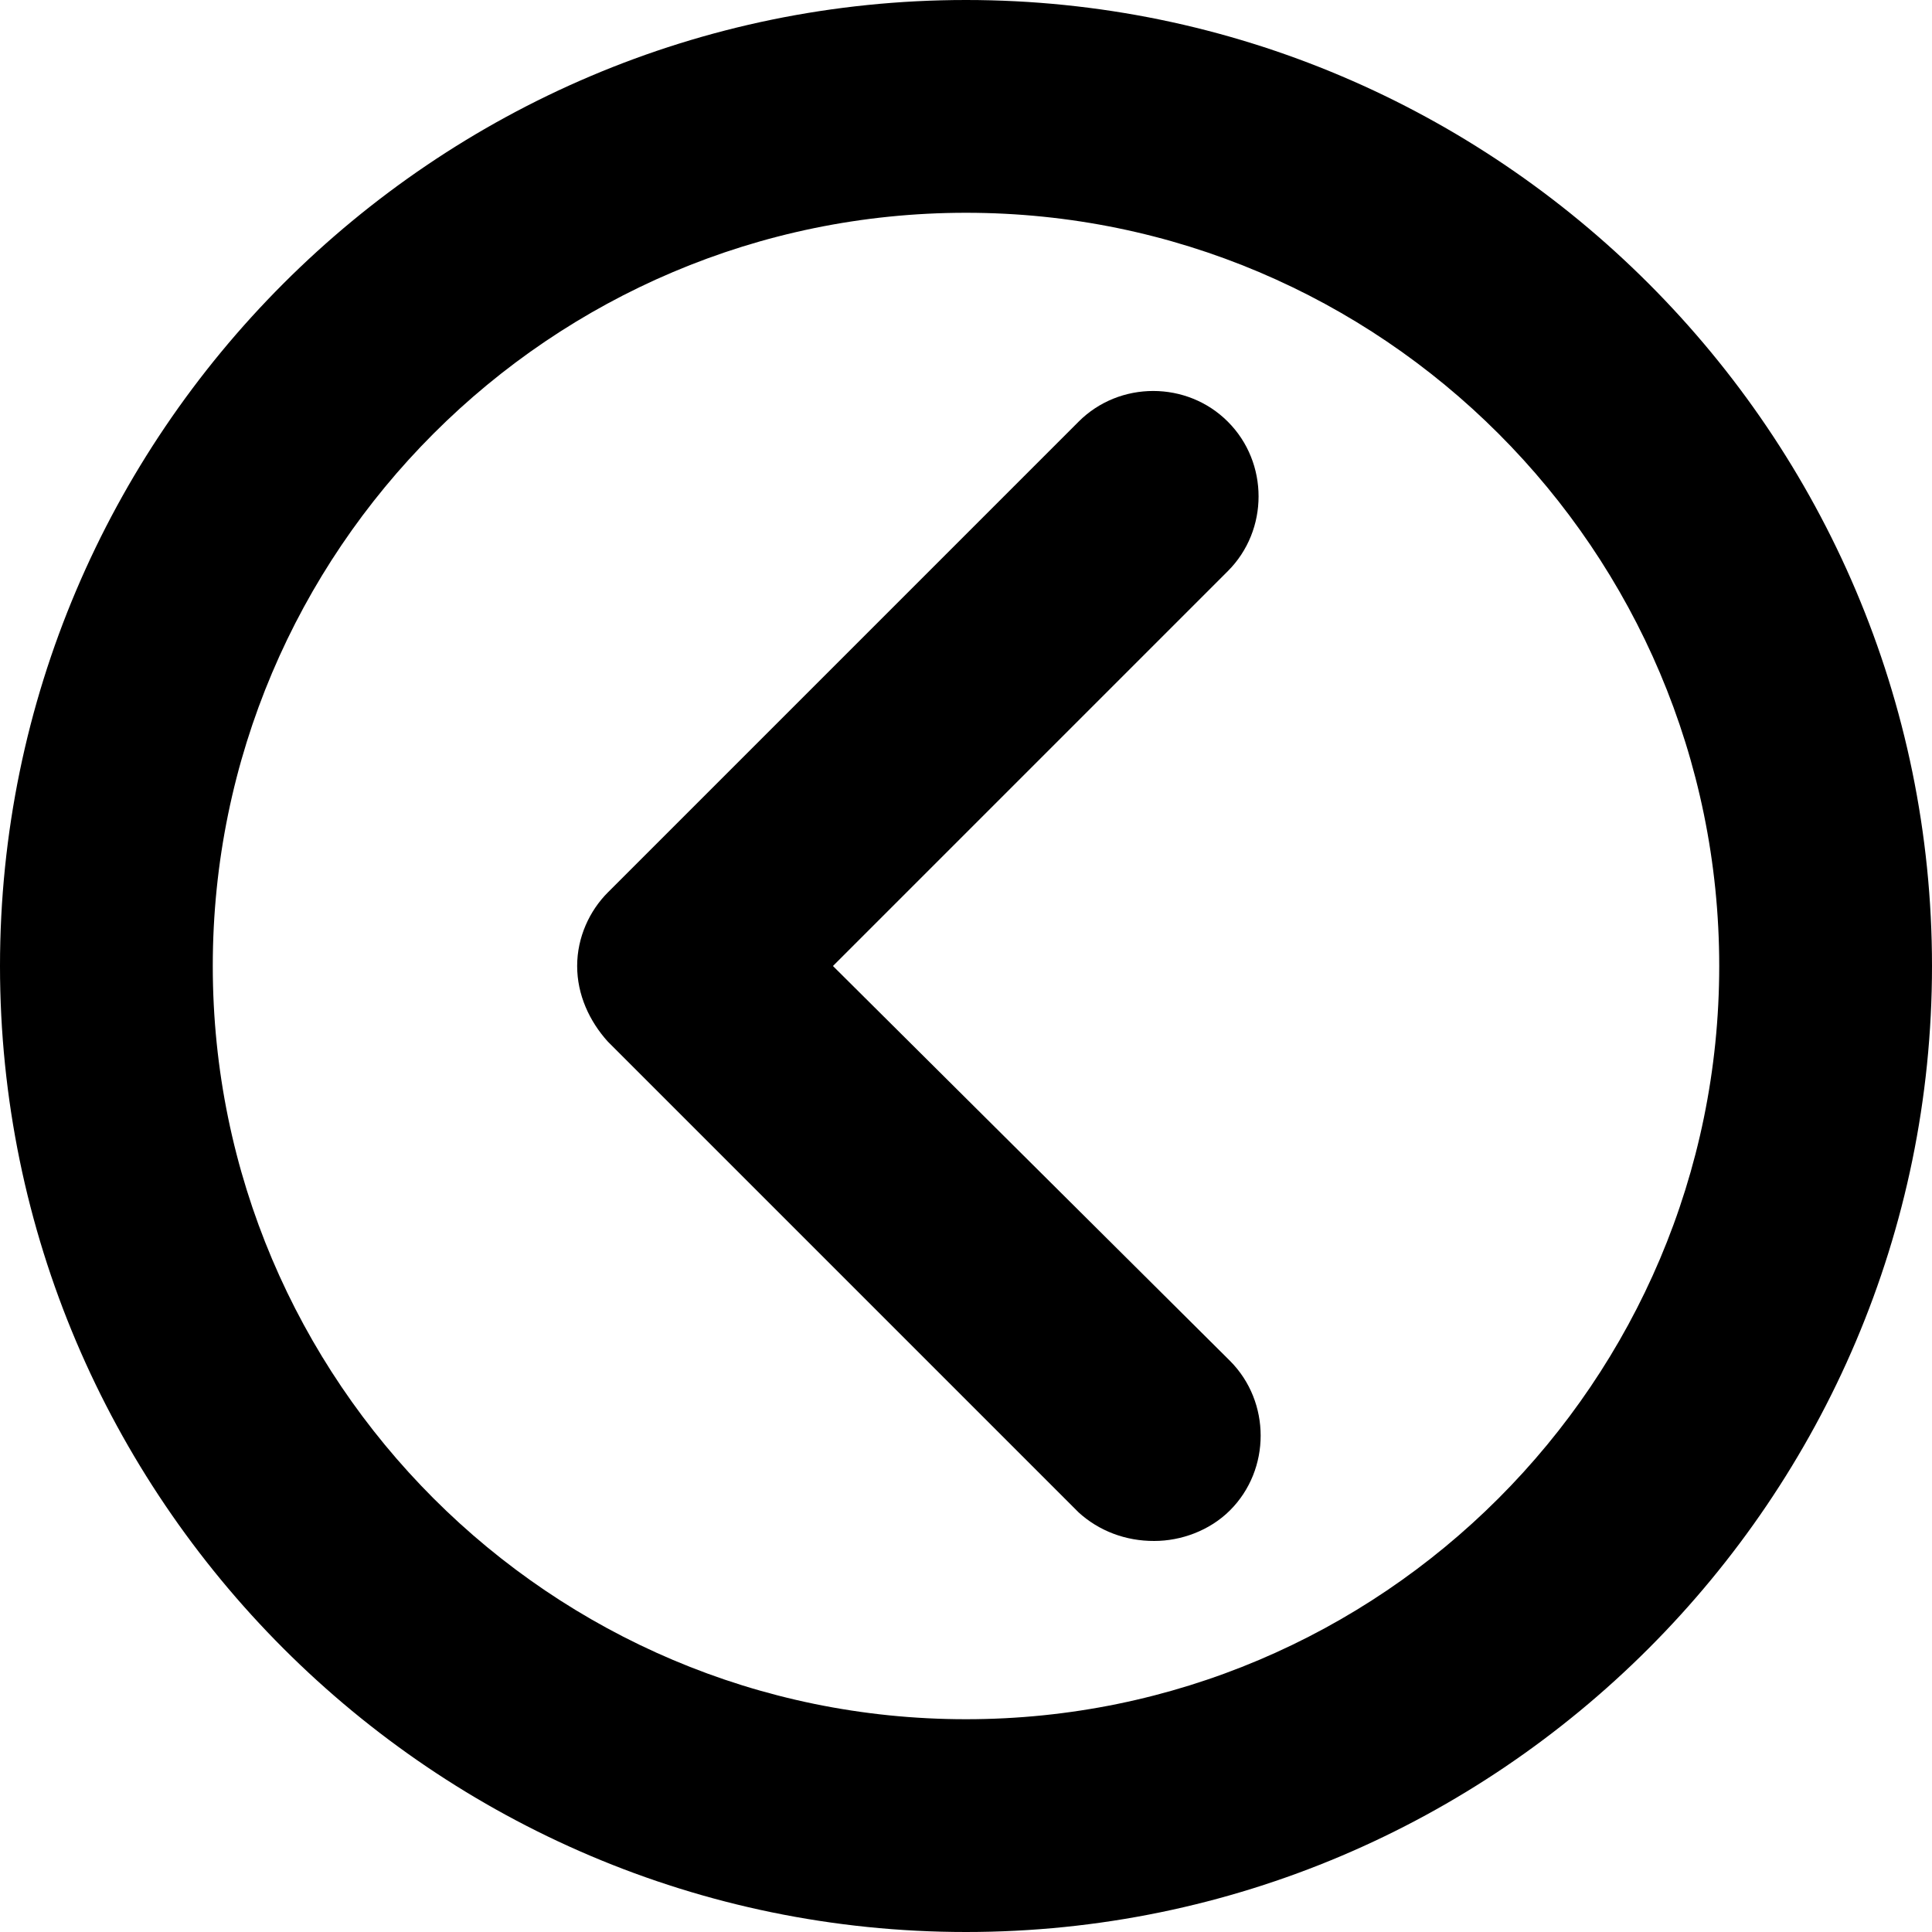 <?xml version="1.0" encoding="utf-8"?>
<!-- Generator: Adobe Illustrator 15.1.0, SVG Export Plug-In . SVG Version: 6.00 Build 0)  -->
<!DOCTYPE svg PUBLIC "-//W3C//DTD SVG 1.1//EN" "http://www.w3.org/Graphics/SVG/1.1/DTD/svg11.dtd">
<svg version="1.1" id="Layer_1" xmlns="http://www.w3.org/2000/svg" xmlns:xlink="http://www.w3.org/1999/xlink" x="0px" y="0px"
	 width="15px" height="15px" viewBox="292.5 292.5 15 15" enable-background="new 292.5 292.5 15 15" xml:space="preserve">
<g>
	<g>
		<path d="M300.874,304.242l-3.654-3.654c-0.144-0.159-0.239-0.365-0.239-0.588s0.096-0.429,0.239-0.572l3.654-3.654
			c0.317-0.318,0.842-0.318,1.159,0c0.318,0.318,0.318,0.842,0,1.16L298.967,300l3.083,3.066c0.317,0.318,0.317,0.843,0,1.16
			c-0.159,0.159-0.382,0.238-0.588,0.238C301.239,304.465,301.032,304.386,300.874,304.242z"/>
	</g>
	<g>
		<path d="M292.5,300c0-4.131,3.369-7.5,7.5-7.5s7.5,3.369,7.5,7.5c0,4.131-3.369,7.5-7.5,7.5S292.5,304.131,292.5,300z
			 M294.152,300c0,3.226,2.622,5.848,5.848,5.848s5.848-2.622,5.848-5.848s-2.622-5.848-5.848-5.848S294.152,296.774,294.152,300z"
			/>
	</g>
</g>
</svg>
